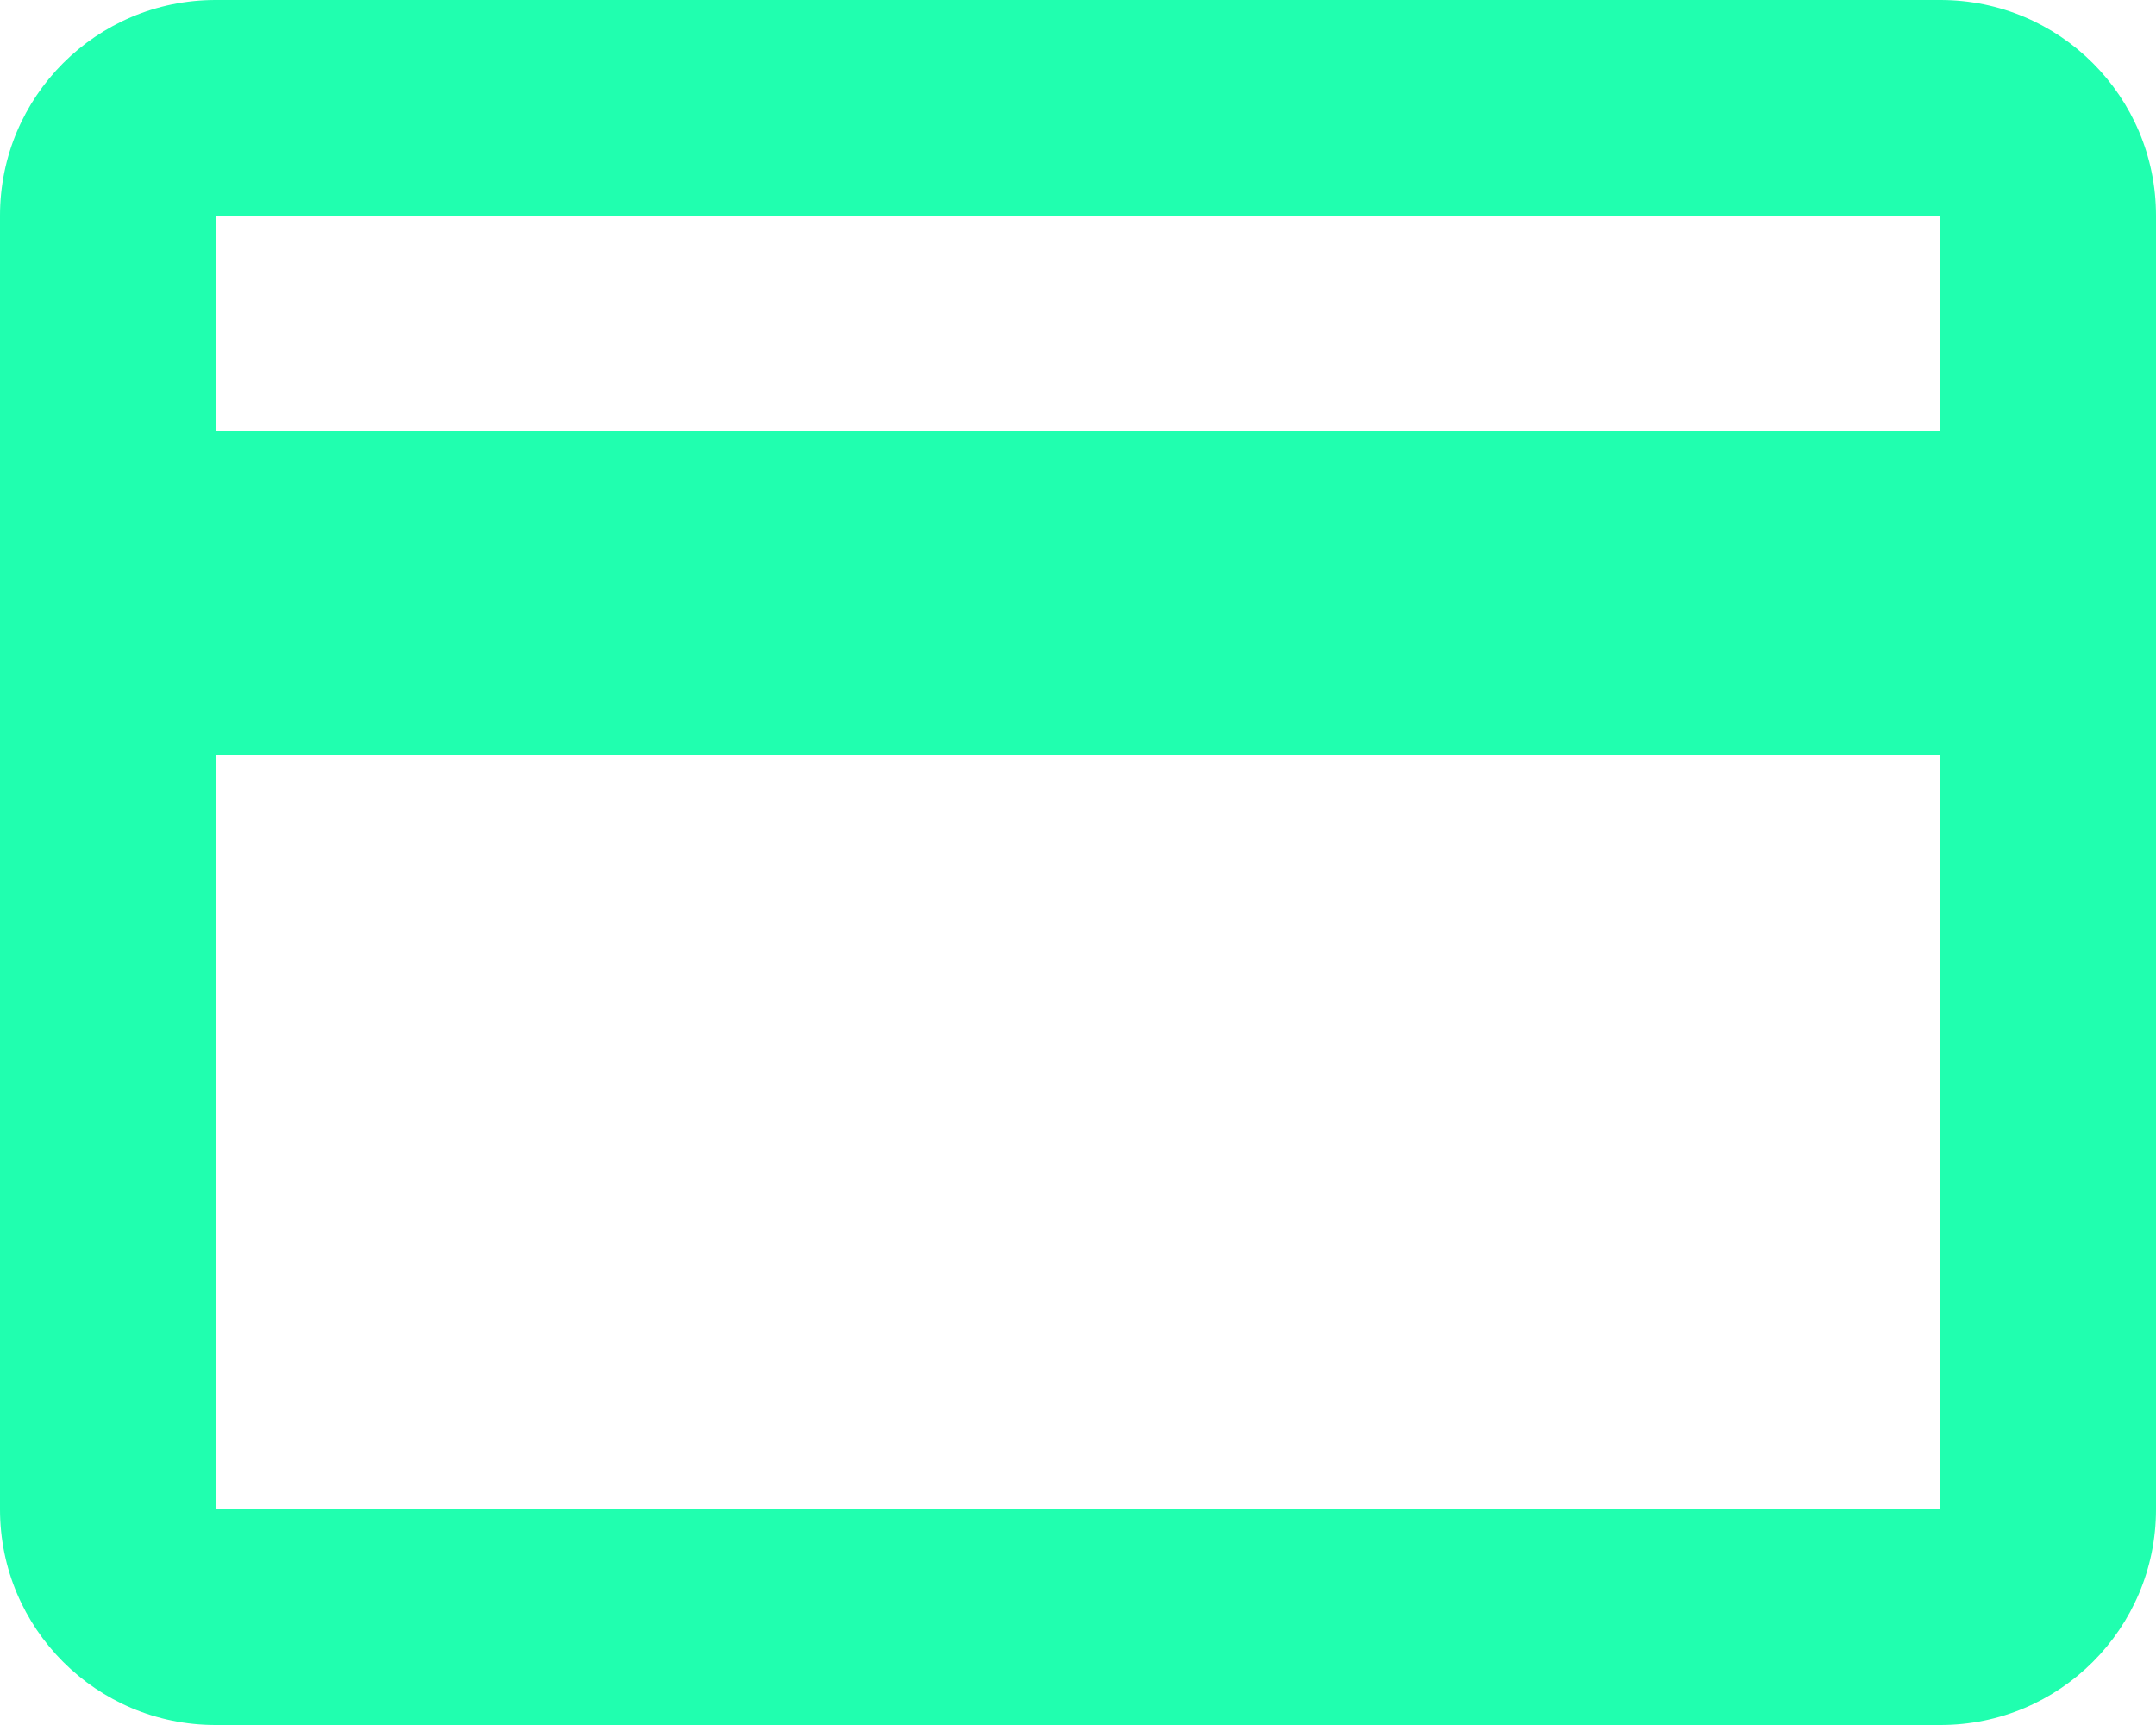 <svg width="20" height="16" viewBox="0 0 20 16" fill="none" xmlns="http://www.w3.org/2000/svg">
<path d="M20 2C20 0.895 19.105 0 18 0H2C0.895 0 0 0.895 0 2V14C0 15.105 0.895 16 2 16H18C19.105 16 20 15.105 20 14V2ZM18 4H2L2 2L18 2V4ZM2 7H18V14L2 14L2 7Z" fill="#20FFAF"/>
</svg>
